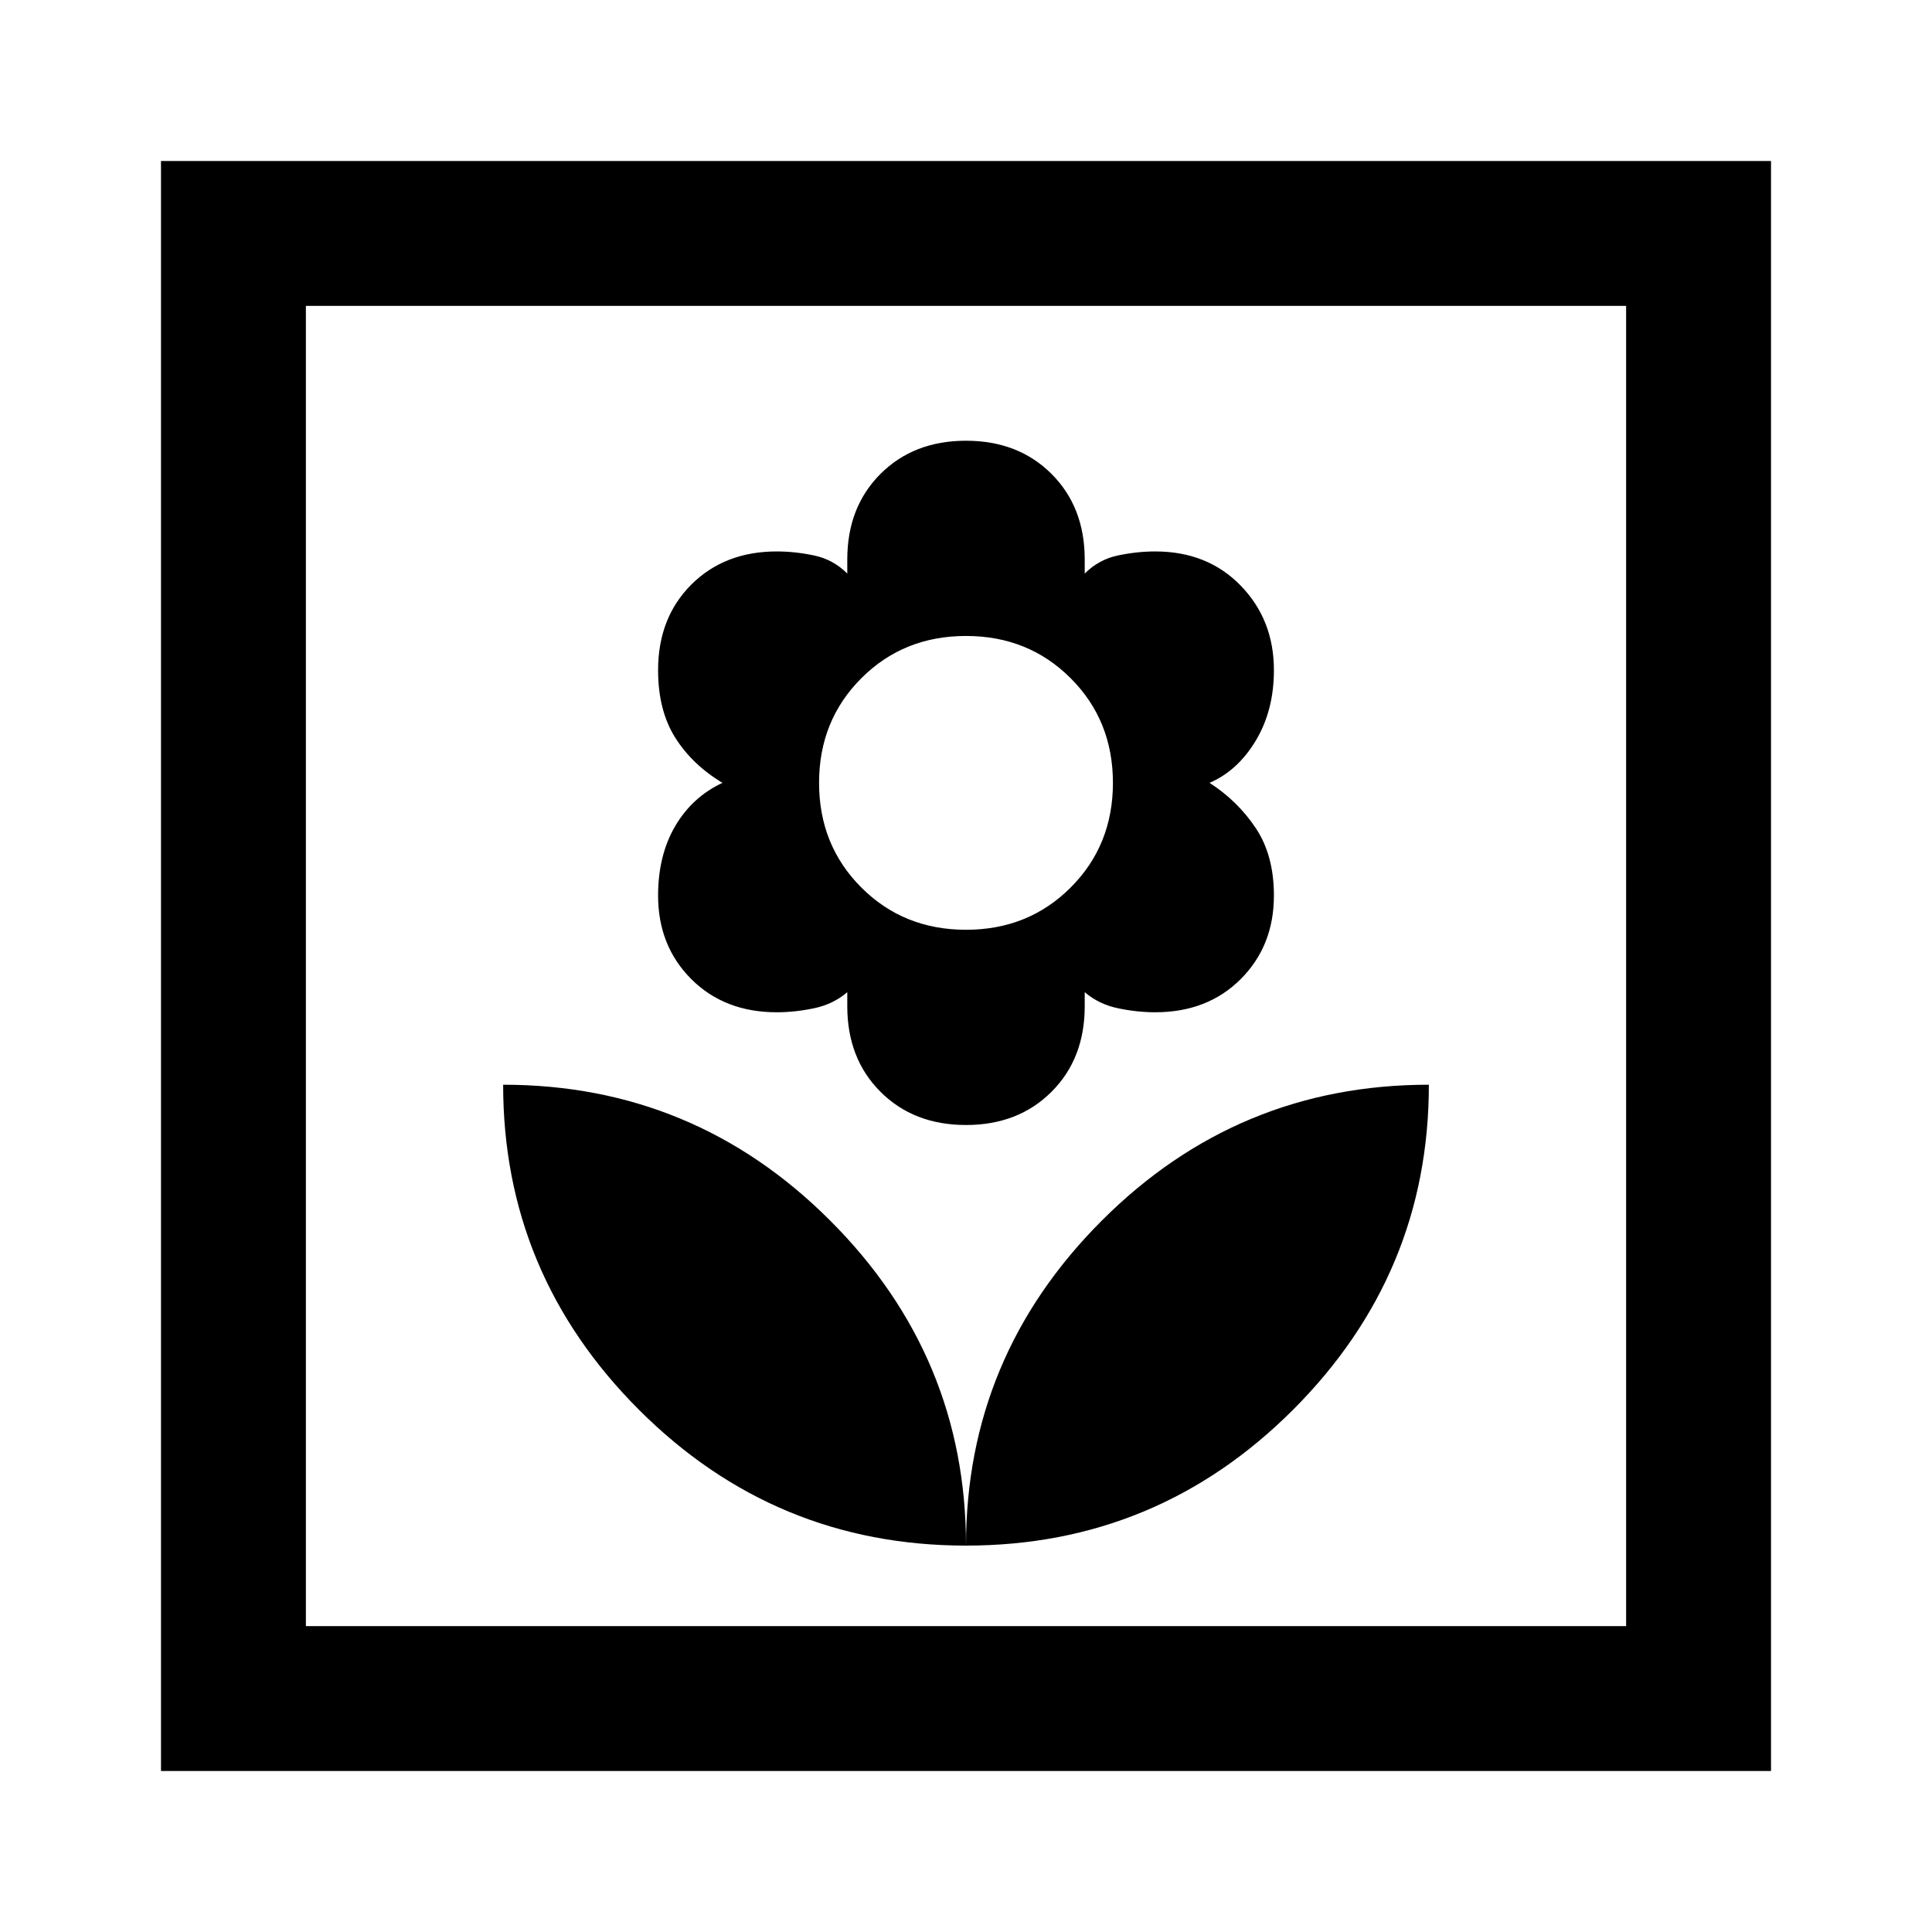 <svg xmlns="http://www.w3.org/2000/svg" height="40" width="40"><path d="M20 32Q23.958 32 26.771 29.188Q29.583 26.375 29.583 22.458Q25.625 22.458 22.812 25.271Q20 28.083 20 32ZM20 32Q20 28.083 17.188 25.271Q14.375 22.458 10.417 22.458Q10.417 26.375 13.229 29.188Q16.042 32 20 32ZM20 23.292Q21.083 23.292 21.771 22.604Q22.458 21.917 22.458 20.833V20.542Q22.75 20.792 23.146 20.875Q23.542 20.958 23.917 20.958Q25 20.958 25.688 20.271Q26.375 19.583 26.375 18.542Q26.375 17.708 26 17.146Q25.625 16.583 25.042 16.208Q25.625 15.958 26 15.333Q26.375 14.708 26.375 13.875Q26.375 12.833 25.688 12.125Q25 11.417 23.917 11.417Q23.542 11.417 23.146 11.5Q22.75 11.583 22.458 11.875V11.583Q22.458 10.5 21.771 9.812Q21.083 9.125 20 9.125Q18.917 9.125 18.229 9.812Q17.542 10.5 17.542 11.583V11.875Q17.25 11.583 16.854 11.5Q16.458 11.417 16.083 11.417Q15 11.417 14.312 12.104Q13.625 12.792 13.625 13.875Q13.625 14.708 13.979 15.271Q14.333 15.833 14.958 16.208Q14.333 16.5 13.979 17.104Q13.625 17.708 13.625 18.542Q13.625 19.583 14.312 20.271Q15 20.958 16.083 20.958Q16.458 20.958 16.854 20.875Q17.25 20.792 17.542 20.542V20.833Q17.542 21.917 18.229 22.604Q18.917 23.292 20 23.292ZM20 19.25Q18.708 19.25 17.833 18.375Q16.958 17.5 16.958 16.208Q16.958 14.917 17.833 14.042Q18.708 13.167 20 13.167Q21.292 13.167 22.167 14.042Q23.042 14.917 23.042 16.208Q23.042 17.5 22.167 18.375Q21.292 19.25 20 19.25ZM3.333 36.667V3.333H36.667V36.667ZM6.333 33.667H33.667V6.333H6.333ZM6.333 33.667V6.333V33.667Z"/></svg>